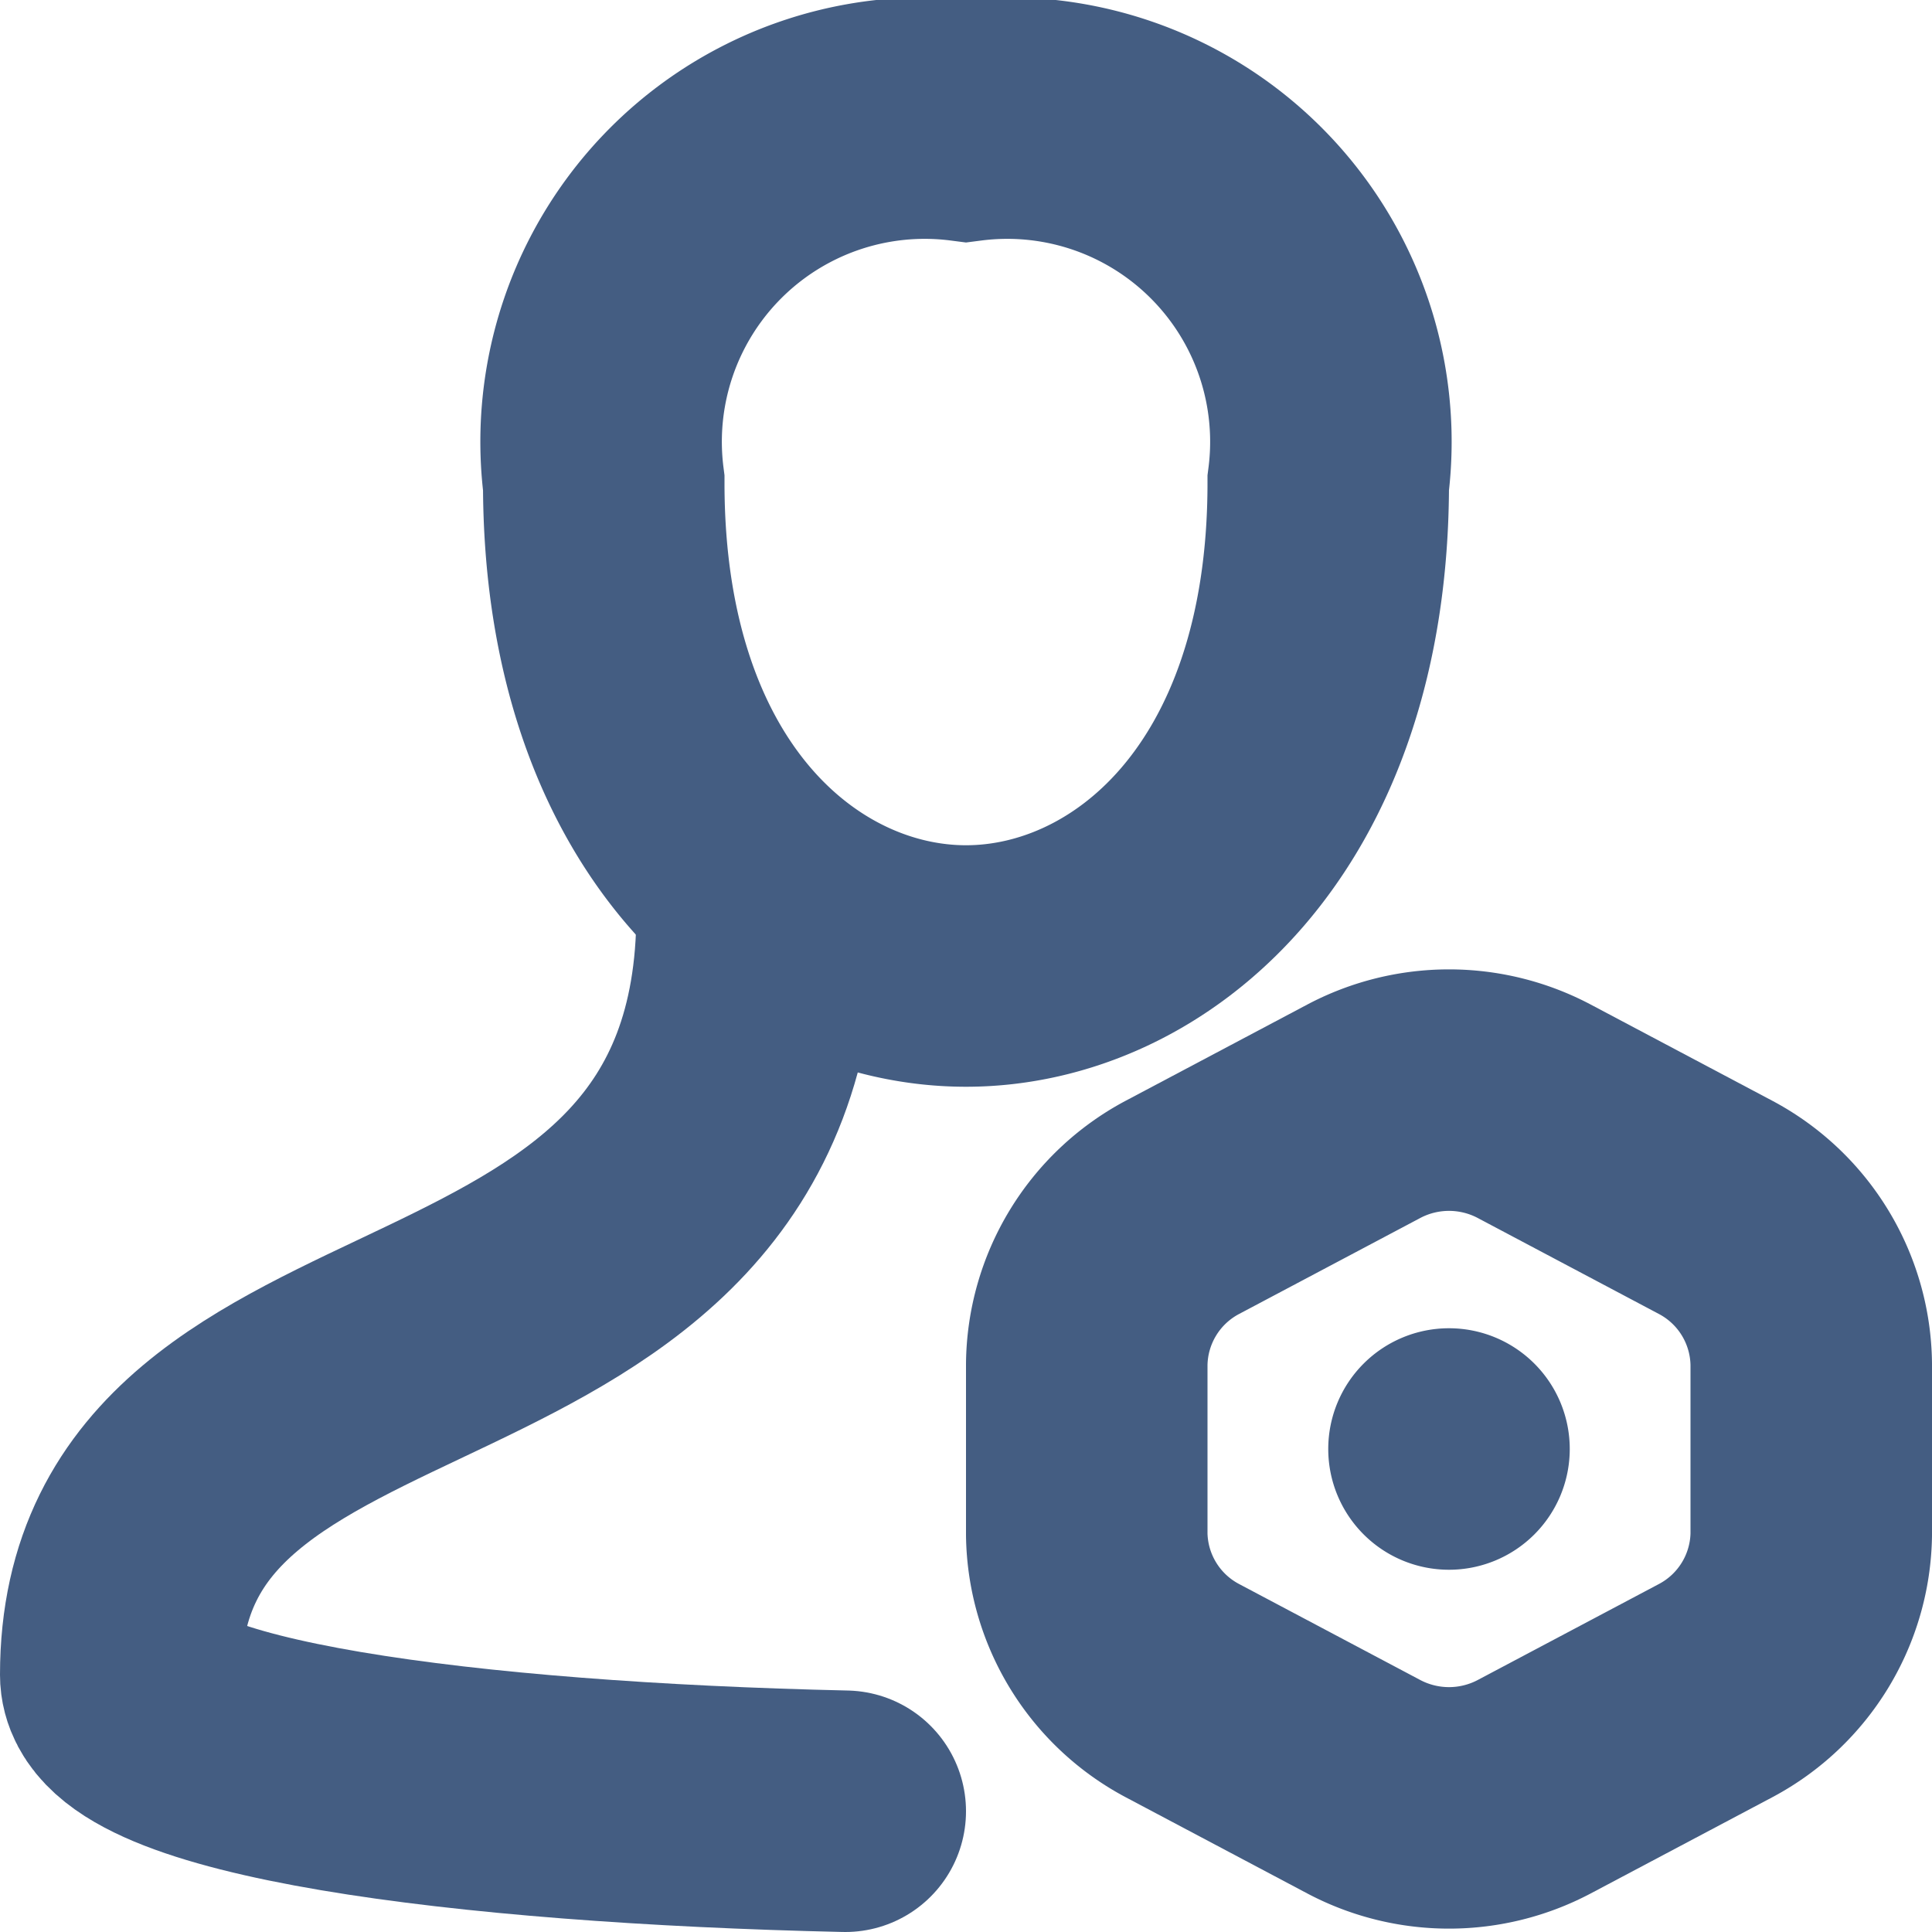 <svg xmlns="http://www.w3.org/2000/svg" width="16" height="16" viewBox="0 0 16 16"><defs><style>.cls-1{fill:#e04c59;opacity:0;}.cls-2,.cls-4,.cls-5{fill:none;stroke:#445d82;stroke-width:2px;}.cls-2,.cls-4{stroke-linecap:round;}.cls-2{stroke-linejoin:round;}.cls-3{fill:#445d82;}.cls-4,.cls-5{stroke-miterlimit:10;fill-rule:evenodd;}</style></defs><g id="_16_User_Settings" data-name="16_User Settings"><rect id="Container" class="cls-1" width="16" height="16"/><path class="cls-2" d="M15,12.71V11.3A1.49,1.49,0,0,0,14.21,10l-1.51-.8a1.51,1.51,0,0,0-1.4,0L9.79,10A1.49,1.49,0,0,0,9,11.3v1.41A1.49,1.49,0,0,0,9.79,14l1.51.8a1.51,1.51,0,0,0,1.4,0l1.51-.8A1.49,1.49,0,0,0,15,12.71Z"/><path class="cls-3" d="M12,11a1,1,0,1,0,1,1,1,1,0,0,0-1-1Z"/><path class="cls-4" d="M7,15c-3.14-.07-6-.44-6-1.13,0-3.33,5.27-2.07,5.27-6.31"/><path class="cls-5" d="M8,8c1.43,0,3-1.28,3-4A2.68,2.68,0,0,0,8,1,2.68,2.68,0,0,0,5,4C5,6.72,6.57,8,8,8Z"/></g></svg>